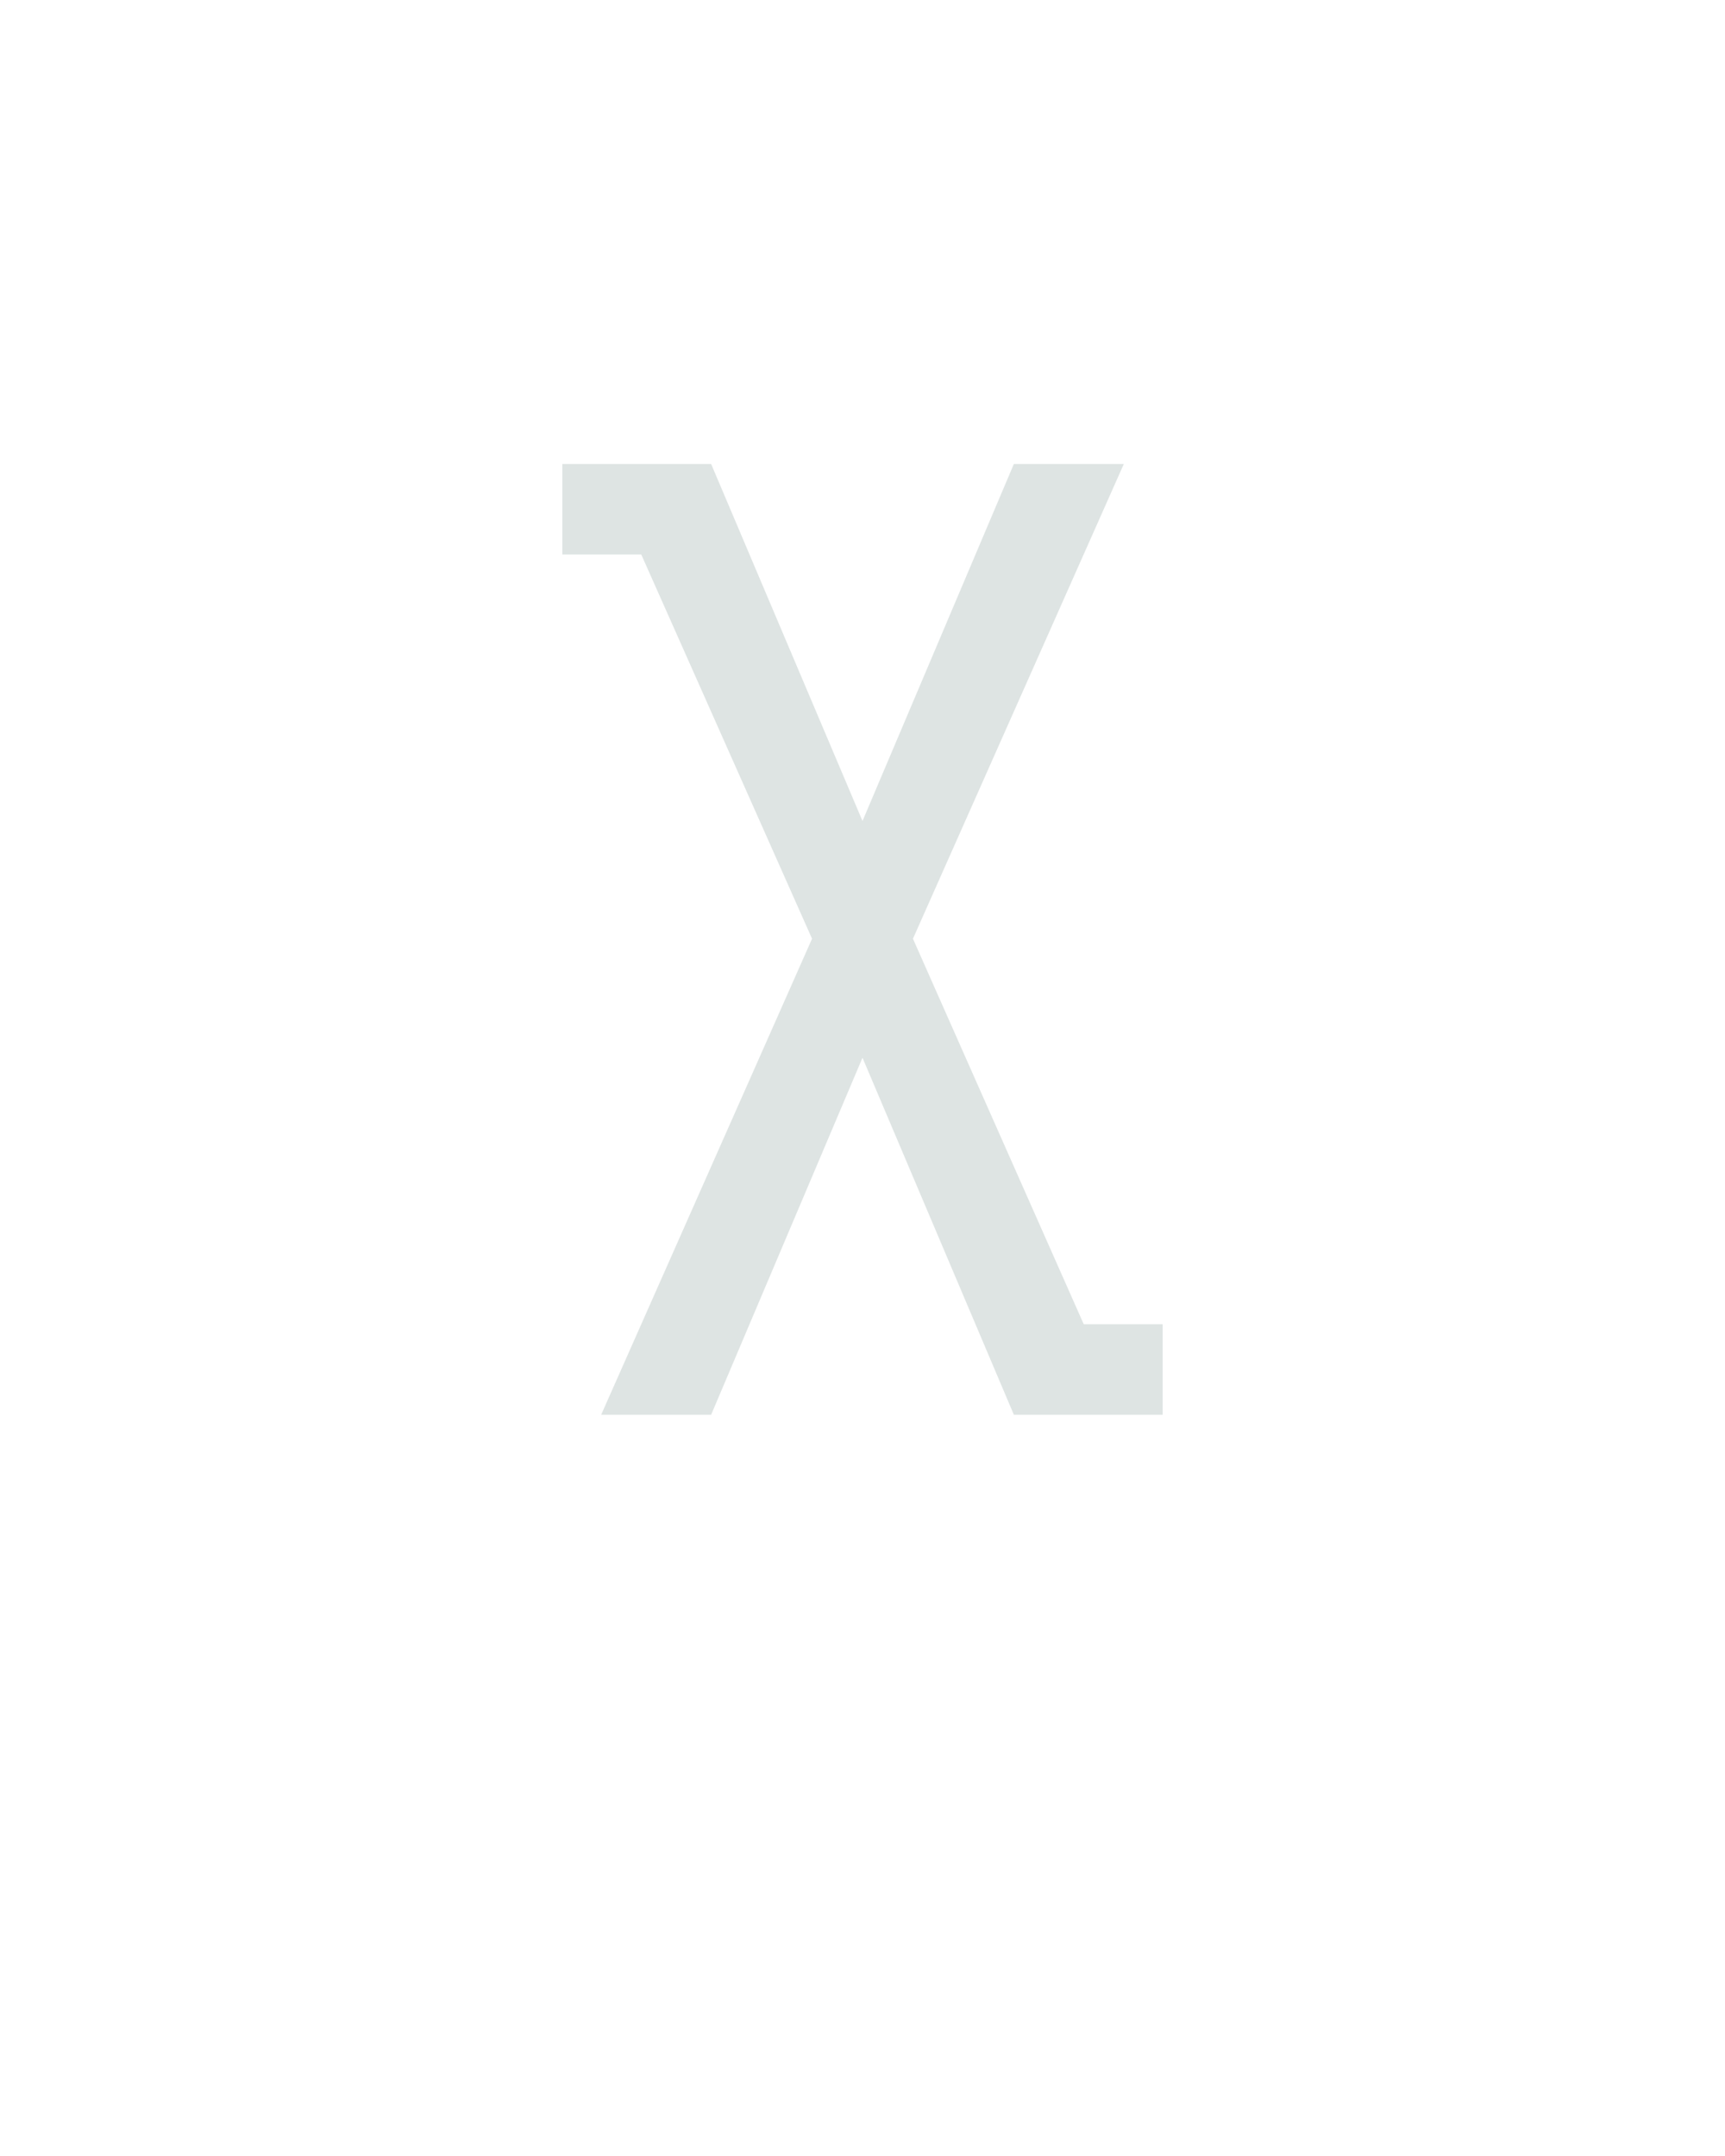 <?xml version="1.0" encoding="UTF-8" standalone="no"?>
<svg height="160" viewBox="0 0 128 160" width="128" xmlns="http://www.w3.org/2000/svg">
<defs>
<path d="M 48 0 L 211 -368 L 79 -665 L 18 -665 L 18 -735 L 133 -735 L 250 -459 L 367 -735 L 452 -735 L 289 -368 L 421 -70 L 482 -70 L 482 0 L 367 0 L 250 -276 L 133 0 Z " id="path1"/>
</defs>
<g>
<g data-source-text="X" fill="#dee4e3" transform="translate(40 104.992) rotate(0) scale(0.096)">
<use href="#path1" transform="translate(0 0)"/>
</g>
</g>
</svg>